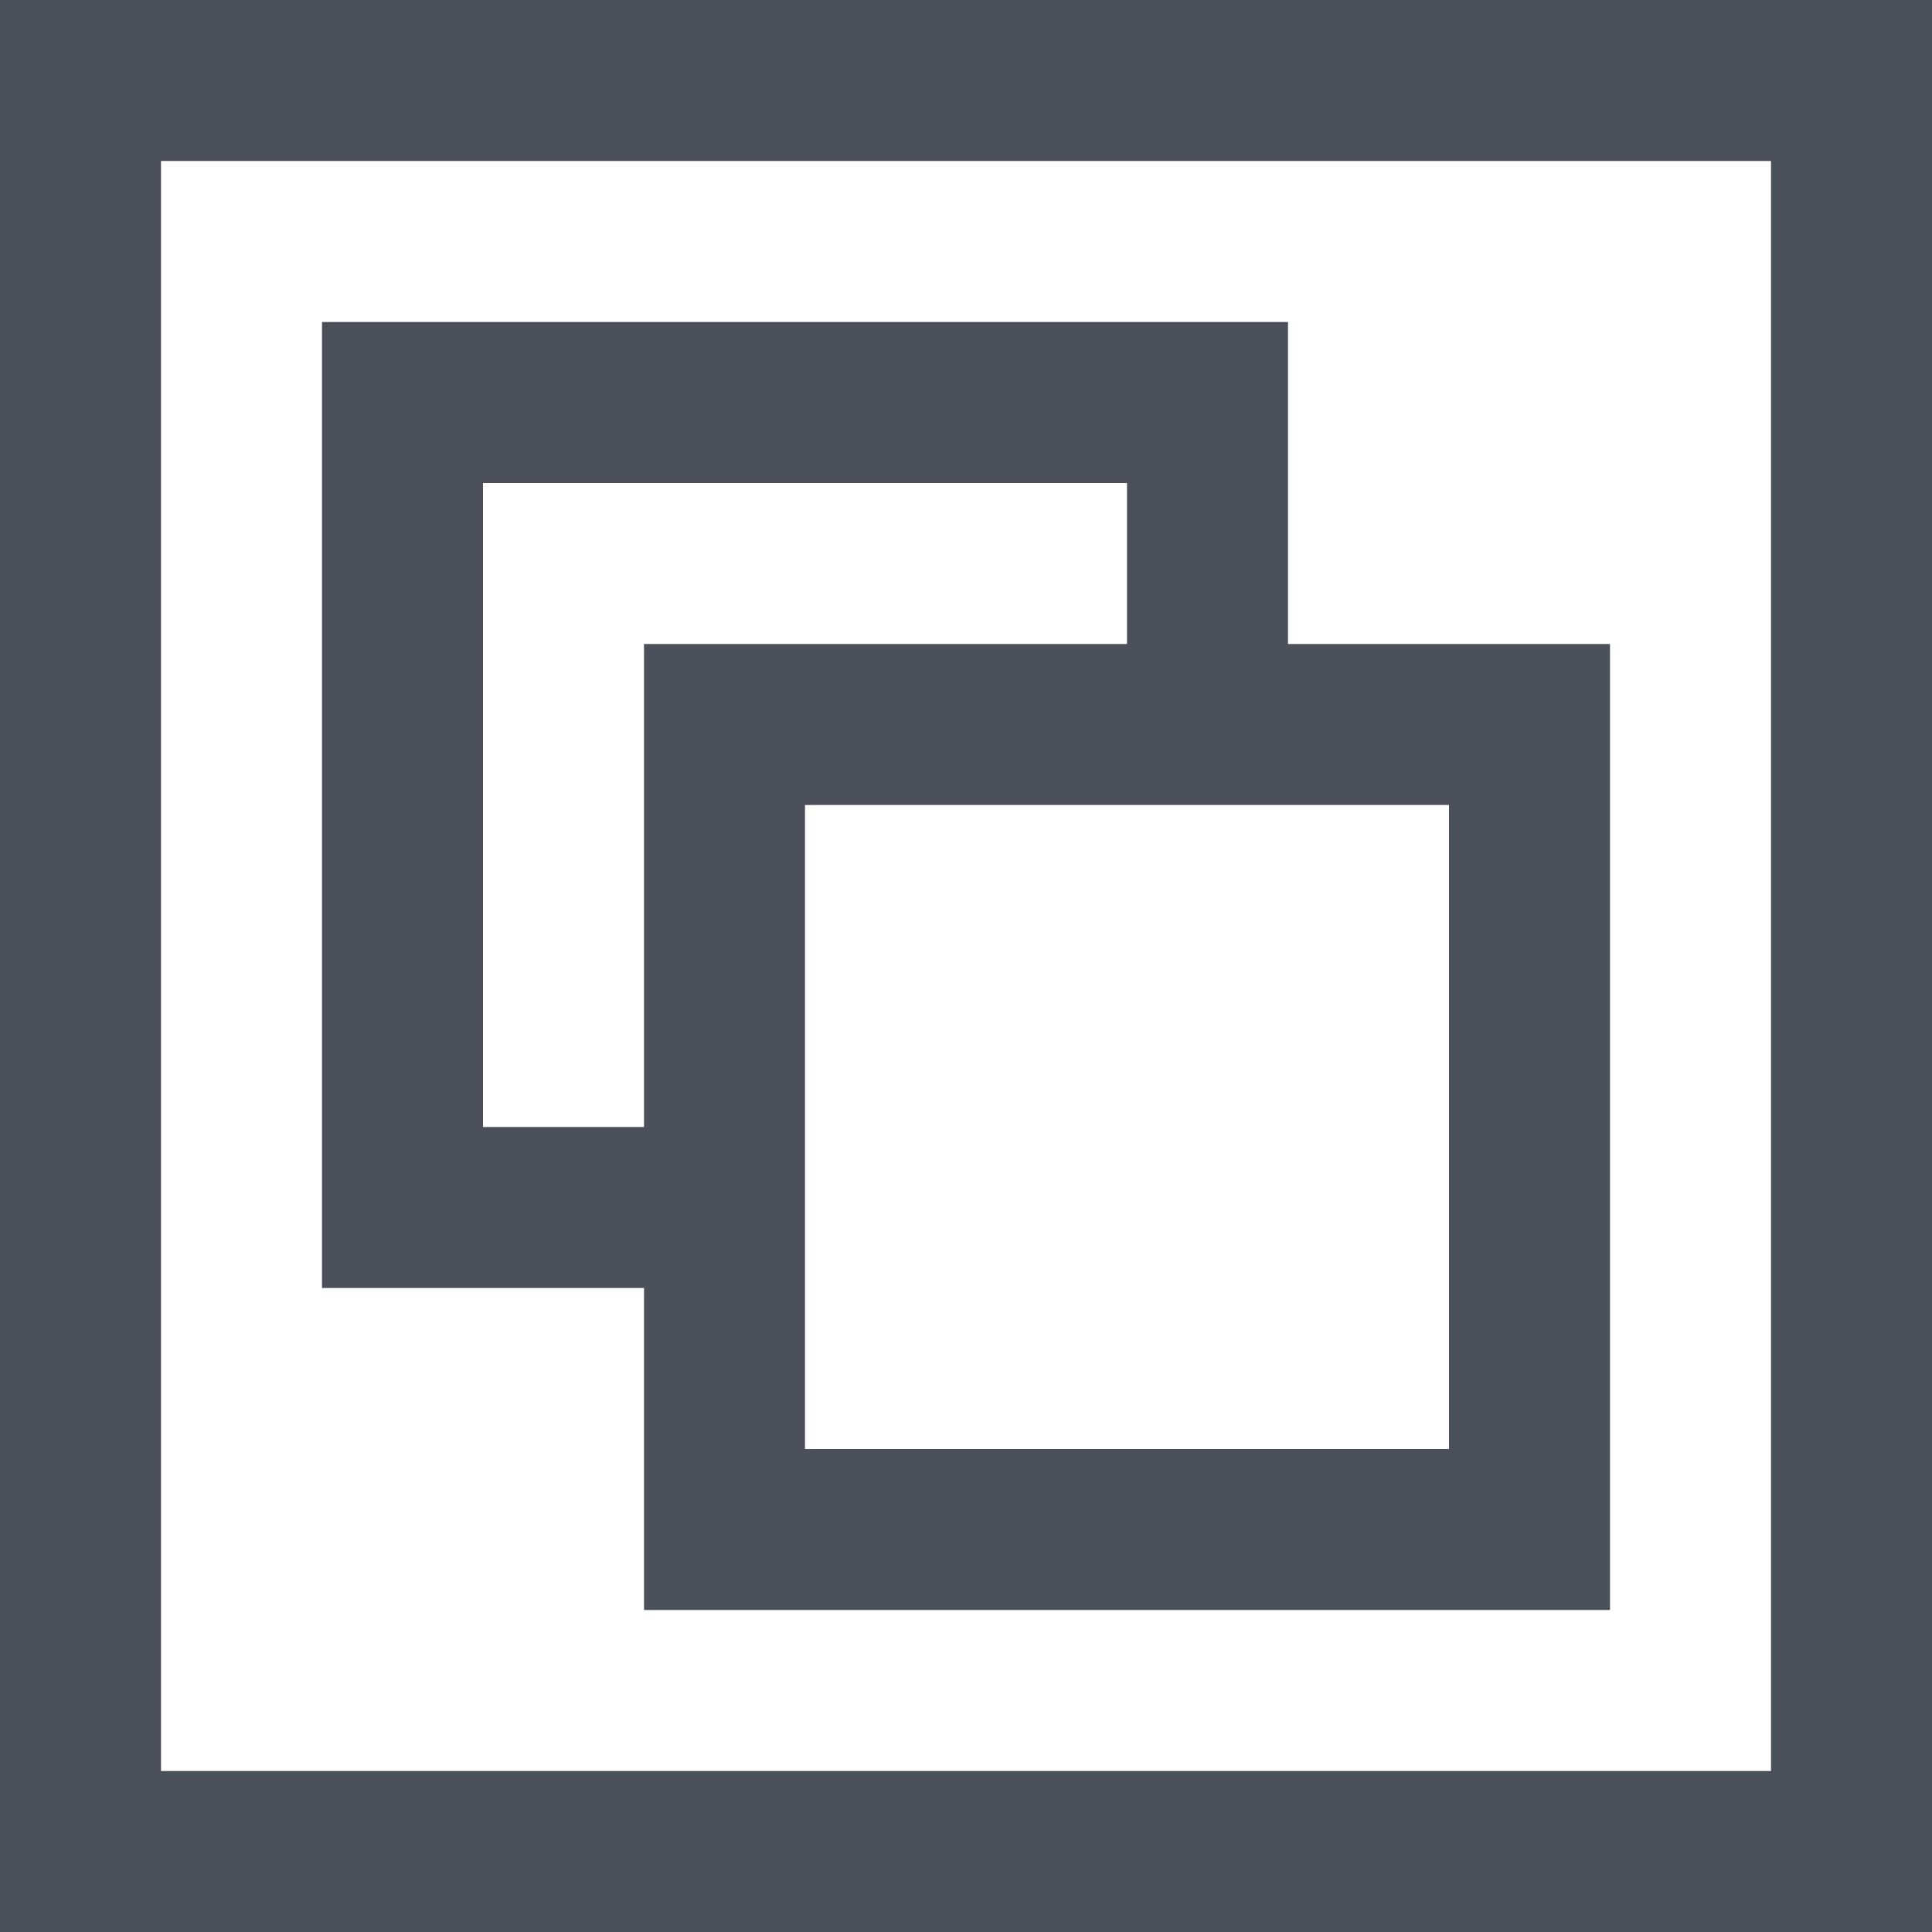 <svg width="12" height="12" viewBox="0 0 12 12" fill="none" xmlns="http://www.w3.org/2000/svg">
<path fill-rule="evenodd" clip-rule="evenodd" d="M8 4V2H2V8H4V10H10V4H8ZM7 3H3V7H4V4H7V3ZM5 5V9H9V5H5Z" fill="#4C505B"/>
<path fill-rule="evenodd" clip-rule="evenodd" d="M0 0V12H12V0H0ZM11 1H1V11H11V1Z" fill="#4C505B"/>
</svg>
